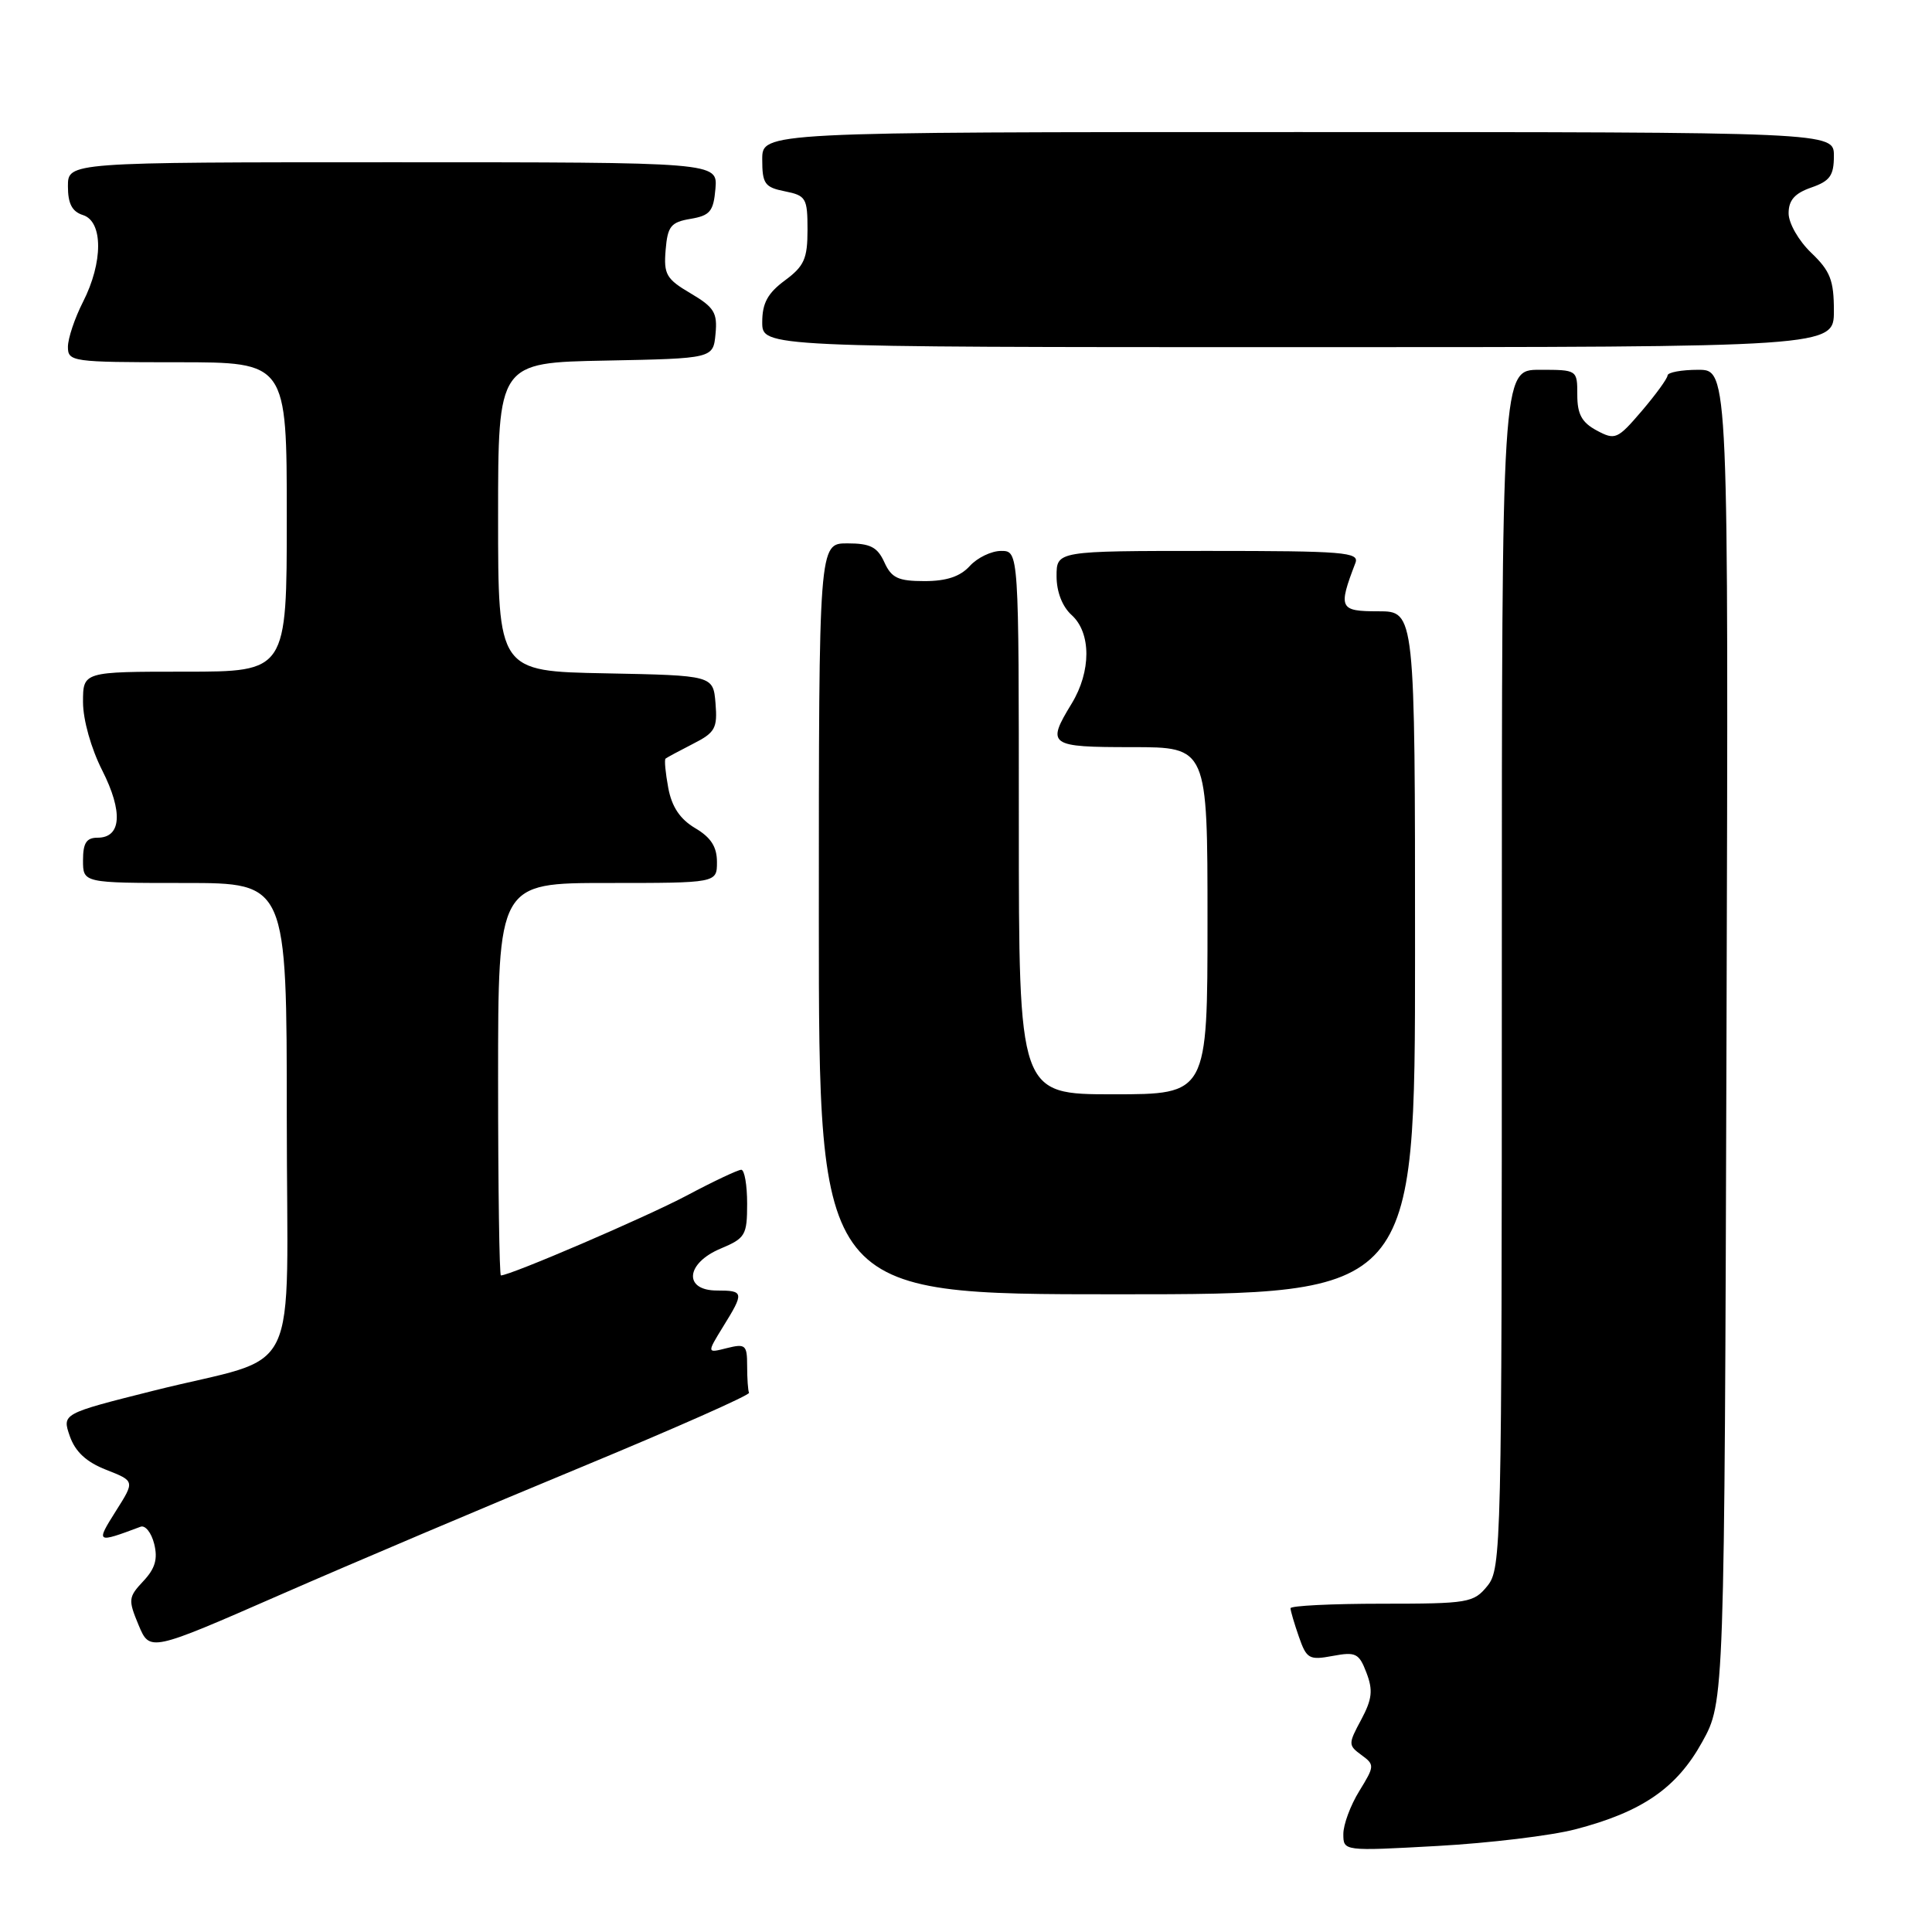 <?xml version="1.0" encoding="UTF-8" standalone="no"?>
<!DOCTYPE svg PUBLIC "-//W3C//DTD SVG 1.1//EN" "http://www.w3.org/Graphics/SVG/1.1/DTD/svg11.dtd" >
<svg xmlns="http://www.w3.org/2000/svg" xmlns:xlink="http://www.w3.org/1999/xlink" version="1.1" viewBox="0 0 256 256">
 <g >
 <path fill="currentColor"
d=" M 208.72 242.40 C 217.57 240.10 222.17 236.94 225.55 230.82 C 228.50 225.50 228.50 225.50 228.77 137.25 C 229.04 49.00 229.04 49.00 225.02 49.00 C 222.81 49.00 220.98 49.34 220.96 49.75 C 220.94 50.16 219.40 52.28 217.54 54.46 C 214.32 58.22 214.02 58.35 211.57 57.04 C 209.60 55.98 209.00 54.89 209.00 52.33 C 209.00 49.00 209.00 49.00 204.00 49.00 C 199.00 49.00 199.00 49.00 199.00 128.39 C 199.00 205.09 198.94 207.86 197.09 210.14 C 195.27 212.38 194.58 212.50 183.09 212.50 C 176.44 212.50 171.00 212.77 171.00 213.10 C 171.00 213.43 171.50 215.13 172.11 216.88 C 173.13 219.81 173.47 220.00 176.59 219.42 C 179.64 218.85 180.08 219.06 181.06 221.64 C 181.95 223.96 181.82 225.14 180.37 227.86 C 178.63 231.09 178.64 231.26 180.40 232.55 C 182.16 233.84 182.15 234.01 180.12 237.31 C 178.95 239.20 178.00 241.76 178.00 243.01 C 178.00 245.29 178.00 245.29 190.47 244.60 C 197.33 244.22 205.54 243.23 208.72 242.40 Z  M 77.00 194.41 C 89.38 189.28 99.39 184.85 99.25 184.55 C 99.11 184.25 99.00 182.64 99.00 180.98 C 99.00 178.21 98.78 178.02 96.32 178.63 C 93.65 179.31 93.65 179.31 95.82 175.78 C 98.63 171.25 98.58 171.00 95.00 171.00 C 90.53 171.00 90.85 167.38 95.50 165.44 C 98.76 164.07 99.00 163.67 99.00 159.49 C 99.00 157.02 98.65 155.00 98.22 155.00 C 97.79 155.00 94.52 156.54 90.97 158.43 C 85.57 161.29 67.63 169.00 66.37 169.00 C 66.17 169.00 66.00 157.30 66.00 143.00 C 66.00 117.00 66.00 117.00 80.50 117.00 C 95.00 117.00 95.00 117.00 95.00 114.22 C 95.00 112.21 94.20 110.96 92.11 109.73 C 90.11 108.54 89.02 106.92 88.55 104.41 C 88.18 102.42 88.01 100.67 88.19 100.52 C 88.36 100.38 89.99 99.50 91.81 98.57 C 94.77 97.07 95.08 96.50 94.81 93.19 C 94.50 89.50 94.50 89.50 80.25 89.22 C 66.00 88.95 66.00 88.95 66.00 68.50 C 66.00 48.05 66.00 48.05 80.25 47.78 C 94.50 47.50 94.50 47.50 94.81 44.25 C 95.08 41.44 94.64 40.72 91.51 38.87 C 88.28 36.97 87.93 36.35 88.20 33.12 C 88.46 29.98 88.89 29.44 91.50 29.00 C 94.09 28.56 94.54 28.01 94.80 25.00 C 95.09 21.50 95.09 21.50 52.05 21.50 C 9.00 21.50 9.00 21.50 9.00 24.68 C 9.00 26.99 9.55 28.04 11.00 28.50 C 13.67 29.35 13.67 34.76 11.00 40.00 C 9.90 42.16 9.00 44.84 9.00 45.96 C 9.00 47.92 9.57 48.00 23.50 48.00 C 38.00 48.00 38.00 48.00 38.00 68.50 C 38.00 89.00 38.00 89.00 24.50 89.00 C 11.00 89.00 11.00 89.00 11.00 93.03 C 11.00 95.37 12.07 99.18 13.55 102.09 C 16.32 107.57 16.09 111.00 12.93 111.00 C 11.45 111.00 11.00 111.70 11.00 114.00 C 11.00 117.00 11.00 117.00 24.50 117.00 C 38.00 117.00 38.00 117.00 38.00 148.02 C 38.00 184.00 40.31 179.26 20.36 184.27 C 8.22 187.32 8.22 187.32 9.25 190.30 C 9.98 192.37 11.44 193.73 14.08 194.76 C 17.87 196.25 17.87 196.25 15.36 200.21 C 12.67 204.48 12.73 204.51 18.63 202.30 C 19.25 202.07 20.06 203.09 20.43 204.57 C 20.93 206.57 20.56 207.84 18.99 209.51 C 17.00 211.63 16.97 211.98 18.36 215.32 C 19.85 218.88 19.85 218.88 37.17 211.30 C 46.70 207.13 64.62 199.53 77.00 194.41 Z  M 187.50 126.25 C 187.50 81.00 187.50 81.00 182.64 81.00 C 177.47 81.00 177.29 80.62 179.60 74.59 C 180.15 73.17 178.09 73.00 160.11 73.00 C 140.00 73.00 140.00 73.00 140.00 76.35 C 140.00 78.42 140.76 80.38 142.00 81.50 C 144.60 83.85 144.60 88.97 142.00 93.23 C 138.63 98.76 138.97 99.00 150.00 99.00 C 160.00 99.00 160.00 99.00 160.00 122.00 C 160.00 145.00 160.00 145.00 147.50 145.00 C 135.00 145.00 135.00 145.00 135.00 109.00 C 135.00 73.00 135.00 73.00 132.65 73.00 C 131.37 73.00 129.50 73.90 128.50 75.00 C 127.24 76.39 125.42 77.00 122.51 77.00 C 119.01 77.00 118.13 76.59 117.18 74.50 C 116.26 72.48 115.32 72.00 112.27 72.00 C 108.50 72.00 108.50 72.00 108.50 121.75 C 108.50 171.50 108.50 171.50 148.00 171.50 C 187.50 171.50 187.50 171.50 187.50 126.25 Z  M 243.00 41.19 C 243.00 37.14 242.52 35.91 240.00 33.50 C 238.32 31.89 237.00 29.58 237.00 28.26 C 237.00 26.53 237.81 25.61 240.00 24.85 C 242.48 23.99 243.00 23.26 243.00 20.65 C 243.00 17.50 243.00 17.50 172.00 17.50 C 101.00 17.50 101.00 17.50 101.00 21.12 C 101.00 24.35 101.33 24.82 104.00 25.35 C 106.80 25.91 107.00 26.25 107.00 30.45 C 107.00 34.28 106.56 35.27 104.00 37.16 C 101.72 38.85 101.00 40.17 101.00 42.69 C 101.00 46.00 101.00 46.00 172.00 46.00 C 243.00 46.00 243.00 46.00 243.00 41.19 Z "/>
</g>
</svg>